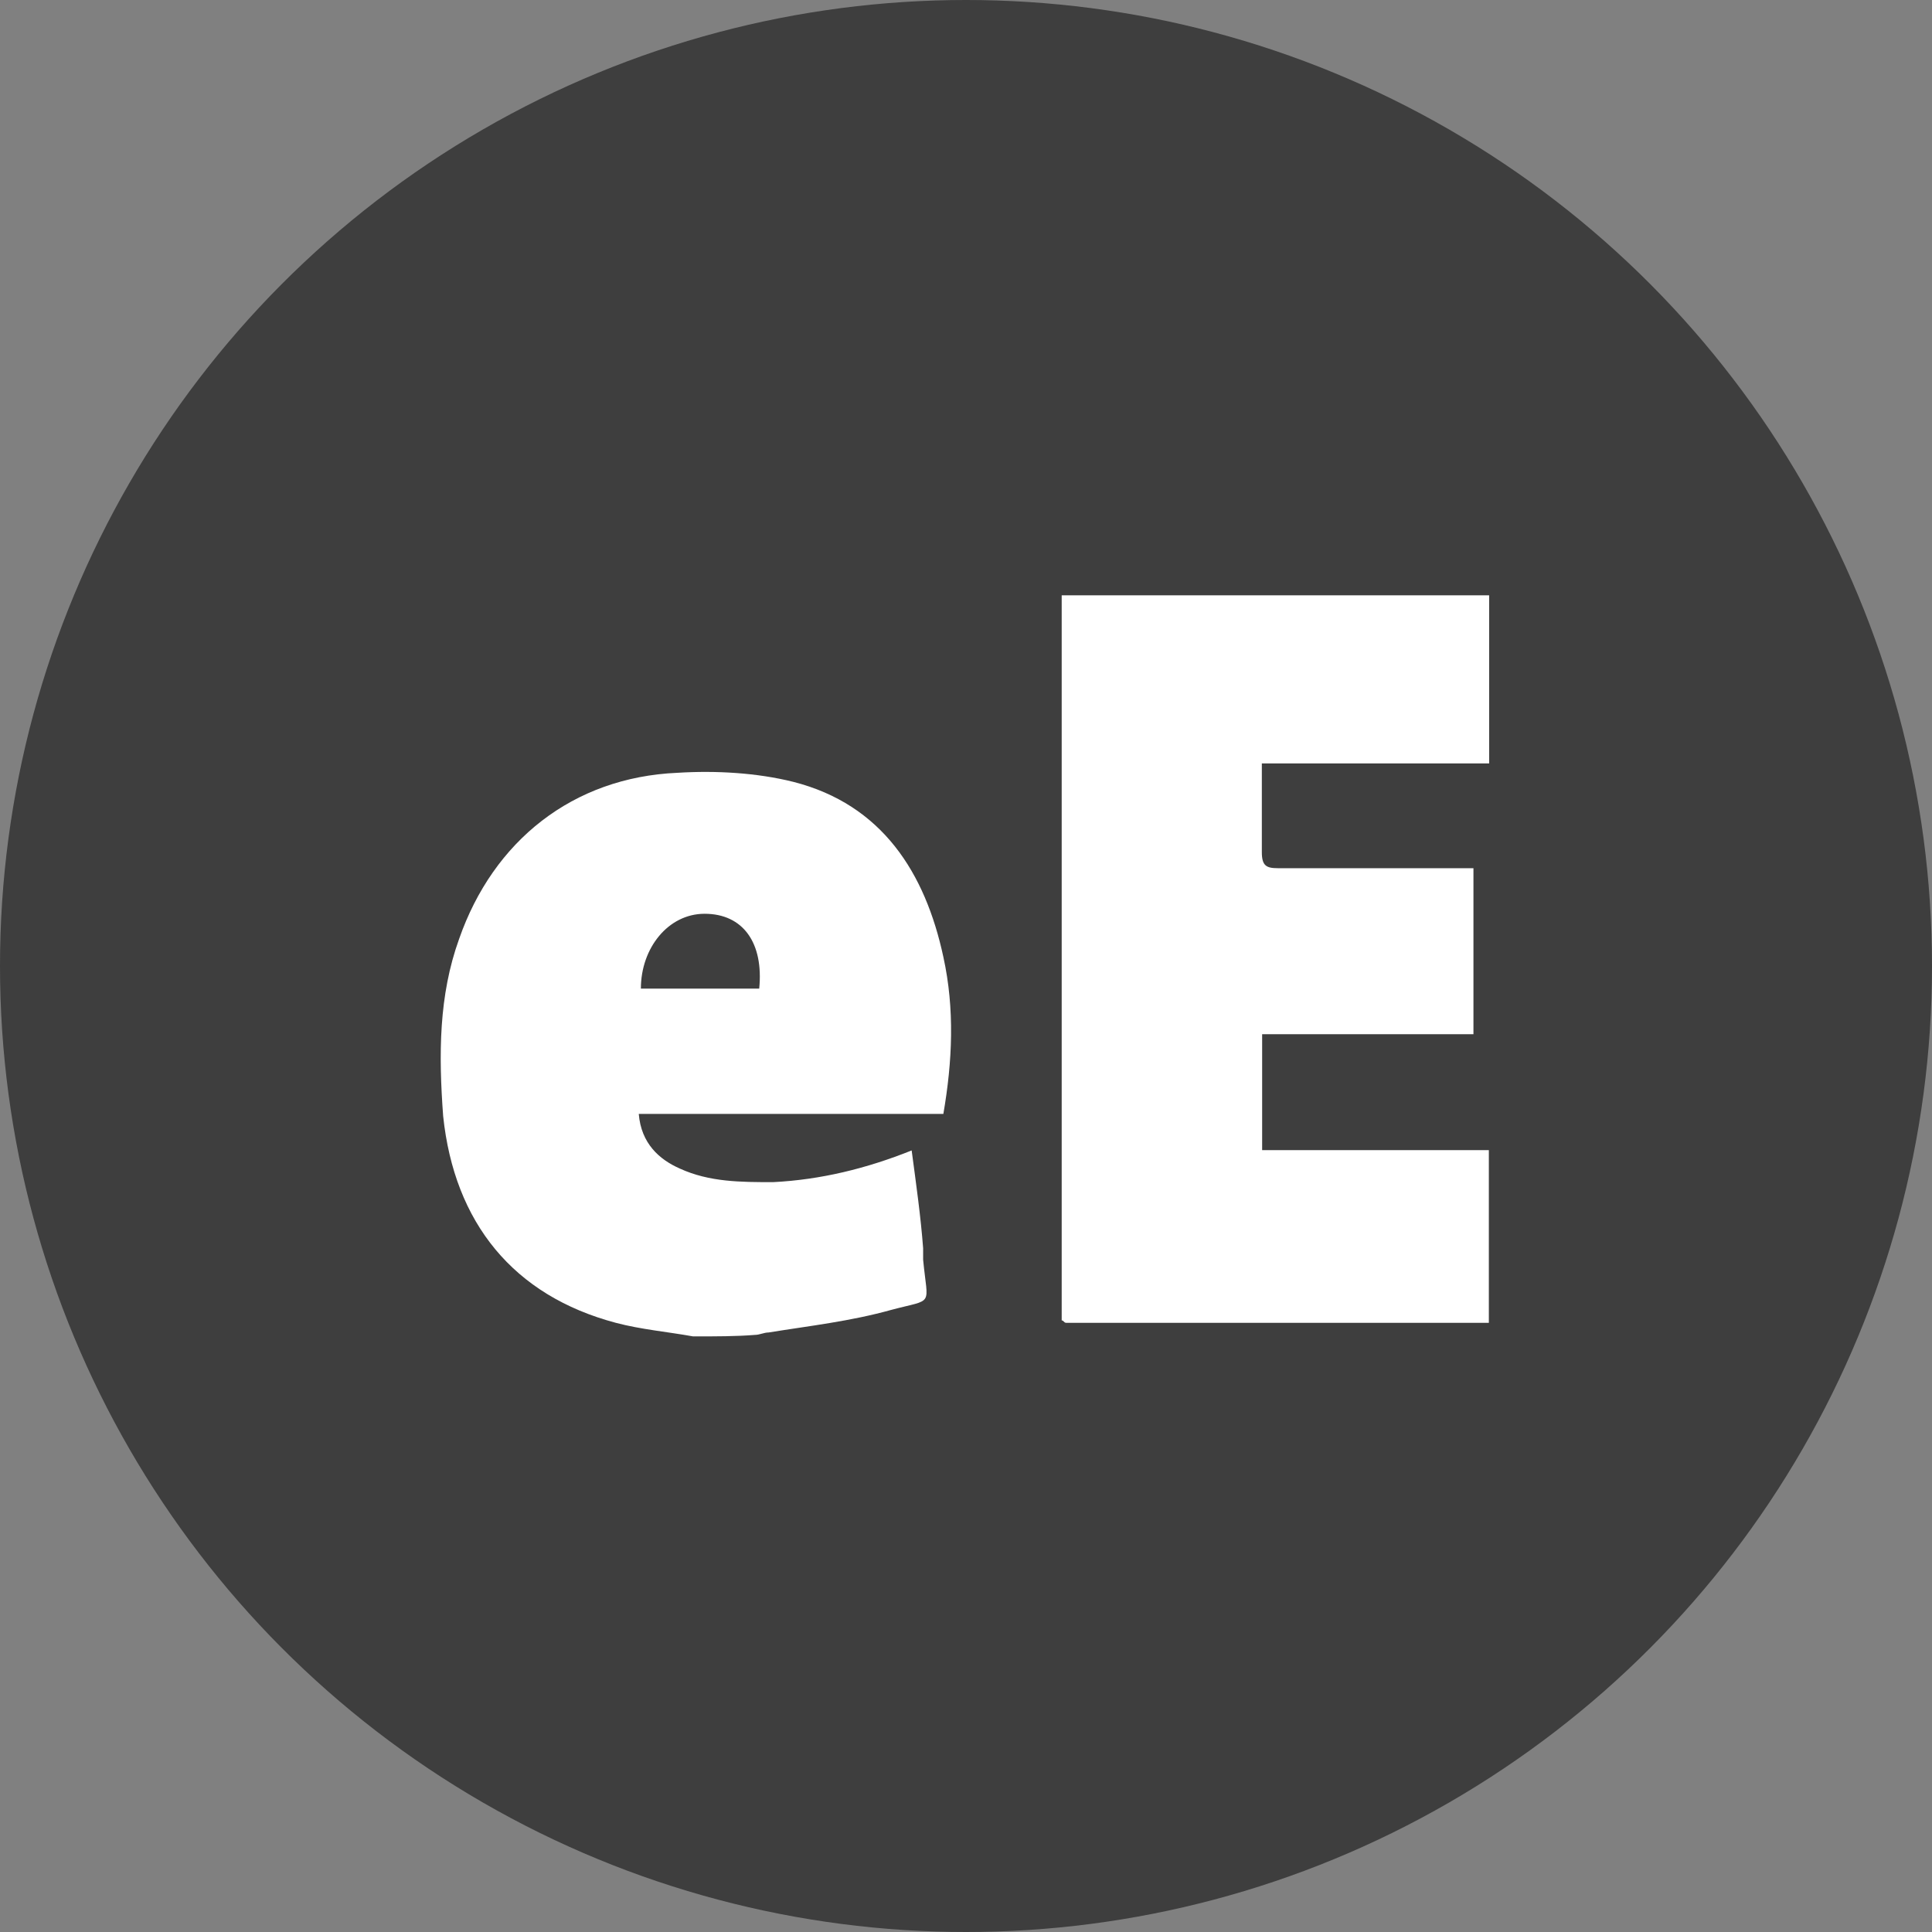 <?xml version="1.0" encoding="utf-8"?>
<!-- Generator: Adobe Illustrator 24.2.0, SVG Export Plug-In . SVG Version: 6.00 Build 0)  -->
<svg version="1.1" id="iconFreedomeE" xmlns="http://www.w3.org/2000/svg" xmlns:xlink="http://www.w3.org/1999/xlink" x="0px"
	 y="0px" viewBox="0 0 640 640" style="enable-background:new 0 0 640 640;" xml:space="preserve">
<rect x="0" y="0" width="640" height="640" fill="#808080" stroke="none"/>
<style type="text/css">
	.st0{fill:#2d2d2d;opacity:.8;}
	.st1{fill:#ffffff;}
</style>
<circle class="st0" cx="320" cy="320" r="320"/>
<path id="E" class="st1" d="M493.2,381c0,18.8,0,38.4,0,57.2c-46.7,0-93.4,0-140,0c-0.8,0-0.8-0.8-1.5-0.8c0-79.8,0-160.4,0-240.2
	c47.4,0,94.1,0,141.6,0c0,18.8,0,37.6,0,55.7c-24.8,0-49.7,0-75.3,0c0,10.5,0,20.3,0,29.4c0,4.5,1.5,5.3,5.3,5.3c17.3,0,34.6,0,52,0
	c4.5,0,8.3,0,12.8,0c0,18.1,0,36.1,0,55c-23.3,0-46.7,0-70,0c0,13.6,0,25.6,0,38.4C443.5,381,468.3,381,493.2,381z"/>
<path id="e" class="st1" d="M229.6,442.7c-8.3-1.5-17.3-2.3-25.6-4.5c-33.9-9-53.5-33.1-57.2-68.5c-1.5-20.3-1.5-39.9,5.3-58.7
	c11.3-32.4,37.6-53.5,72.3-55c12.8-0.8,26.4,0,38.4,3c29.4,7.5,43.7,30.1,49.7,58c3.8,17.3,3,34.6,0,52c-33.9,0-67,0-100.9,0
	c0.8,9.8,6.8,15.1,13.6,18.1c9.8,4.5,20.3,4.5,30.9,4.5c15.8-0.8,30.9-4.5,45.9-10.5c1.5,11.3,3,21.8,3.8,32.4c0,1.5,0,2.3,0,3.8
	c1.5,15.8,3.8,12.8-10.5,16.6c-13.6,3.8-27.1,5.3-40.7,7.5c-1.5,0-3,0.8-4.5,0.8C244,442.7,237.2,442.7,229.6,442.7z M212.3,327.5
	c12.8,0,26.4,0,39.2,0c1.5-15.1-5.3-24.8-18.1-24.8C221.4,302.7,212.3,314,212.3,327.5z"/>
</svg>
